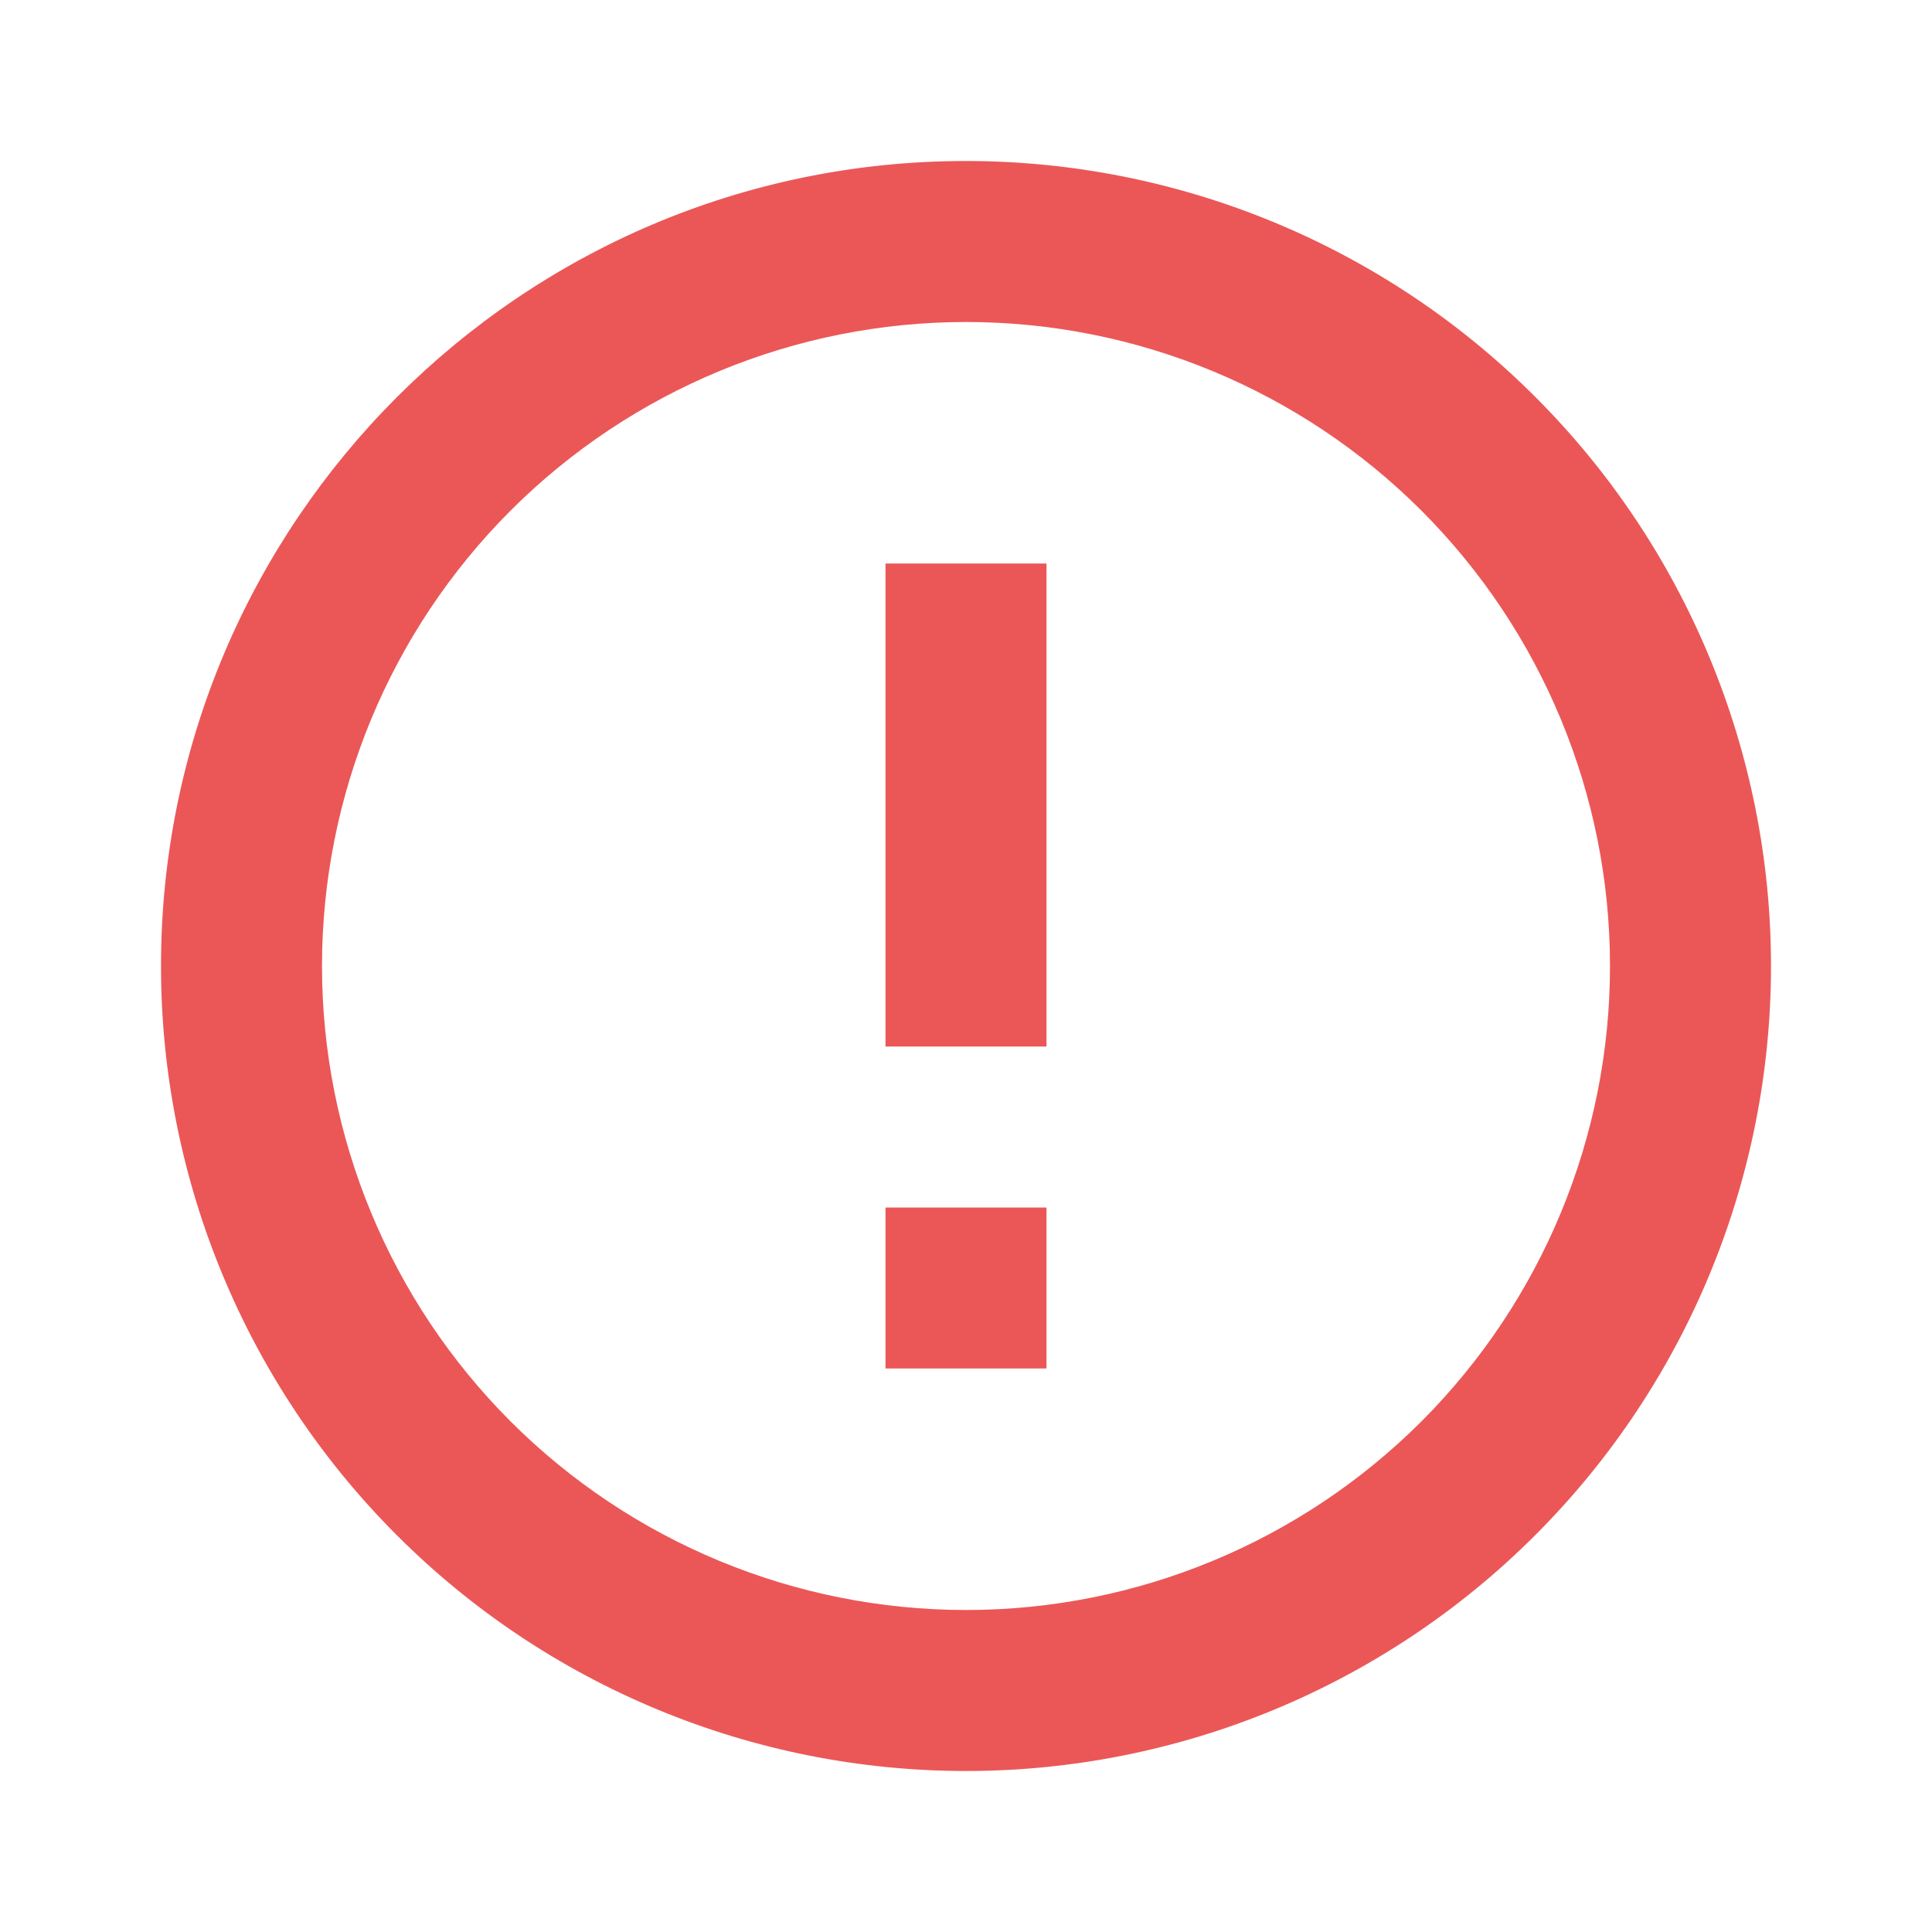 <svg xmlns="http://www.w3.org/2000/svg" width="18" height="18" viewBox="0 0 18 18" fill="none">
<path d="M8.25 11.25H9.75V12.75H8.25V11.25ZM8.25 5.25H9.75V9.75H8.25V5.25ZM9 1.5C4.853 1.5 1.5 4.875 1.5 9C1.5 10.989 2.29 12.897 3.697 14.303C4.393 15 5.22 15.552 6.13 15.929C7.04 16.306 8.015 16.5 9 16.5C10.989 16.5 12.897 15.71 14.303 14.303C15.71 12.897 16.5 10.989 16.5 9C16.5 8.015 16.306 7.04 15.929 6.13C15.552 5.22 15 4.393 14.303 3.697C13.607 3 12.78 2.448 11.87 2.071C10.96 1.694 9.985 1.5 9 1.5ZM9 15C7.409 15 5.883 14.368 4.757 13.243C3.632 12.117 3 10.591 3 9C3 7.409 3.632 5.883 4.757 4.757C5.883 3.632 7.409 3 9 3C10.591 3 12.117 3.632 13.243 4.757C14.368 5.883 15 7.409 15 9C15 10.591 14.368 12.117 13.243 13.243C12.117 14.368 10.591 15 9 15Z" fill="#EB5757"/>
</svg>